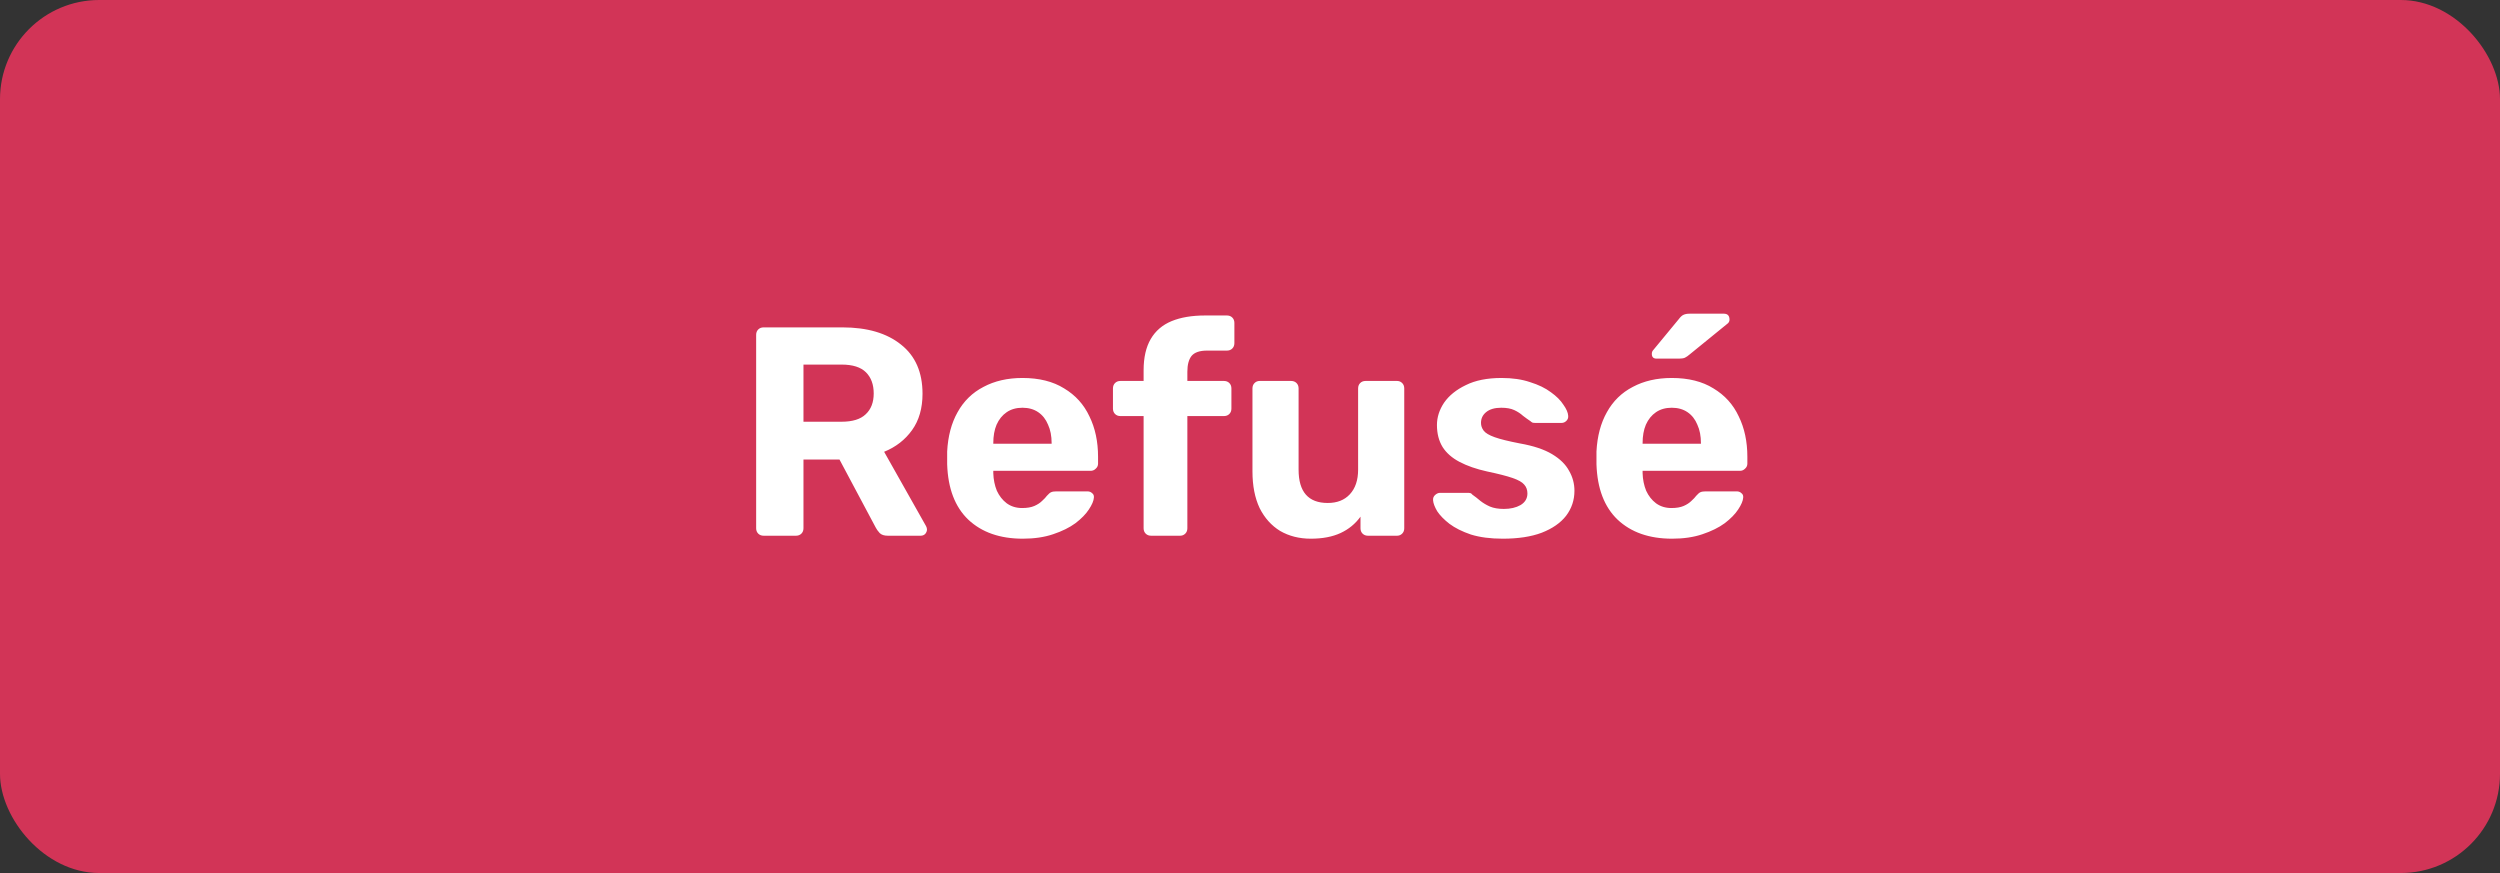 <svg width="126" height="44" viewBox="0 0 126 44" fill="none" xmlns="http://www.w3.org/2000/svg">
  <rect x="0" y="0" width="126" height="44" fill="#333333" stroke="none"/>
  <rect width="126" height="44" rx="5" fill="#D23457"/>
  <path d="M38.485 27C38.375 27 38.285 26.965 38.215 26.895C38.145 26.825 38.11 26.735 38.11 26.625V16.875C38.11 16.765 38.145 16.675 38.215 16.605C38.285 16.535 38.375 16.5 38.485 16.5H42.46C43.71 16.5 44.695 16.79 45.415 17.37C46.135 17.94 46.495 18.765 46.495 19.845C46.495 20.575 46.32 21.185 45.97 21.675C45.62 22.165 45.15 22.53 44.56 22.77L46.675 26.52C46.705 26.58 46.72 26.635 46.72 26.685C46.72 26.765 46.69 26.84 46.63 26.91C46.57 26.97 46.495 27 46.405 27H44.74C44.56 27 44.425 26.955 44.335 26.865C44.245 26.765 44.18 26.675 44.14 26.595L42.31 23.16H40.495V26.625C40.495 26.735 40.46 26.825 40.39 26.895C40.32 26.965 40.23 27 40.12 27H38.485ZM40.495 21.255H42.415C42.965 21.255 43.37 21.13 43.63 20.88C43.9 20.63 44.035 20.28 44.035 19.83C44.035 19.38 43.905 19.025 43.645 18.765C43.385 18.505 42.975 18.375 42.415 18.375H40.495V21.255ZM51.547 27.15C50.397 27.15 49.482 26.83 48.802 26.19C48.132 25.55 47.777 24.62 47.737 23.4C47.737 23.32 47.737 23.215 47.737 23.085C47.737 22.945 47.737 22.835 47.737 22.755C47.777 21.985 47.952 21.325 48.262 20.775C48.572 20.215 49.007 19.79 49.567 19.5C50.127 19.2 50.782 19.05 51.532 19.05C52.372 19.05 53.072 19.225 53.632 19.575C54.202 19.915 54.627 20.385 54.907 20.985C55.197 21.575 55.342 22.255 55.342 23.025V23.37C55.342 23.47 55.302 23.555 55.222 23.625C55.152 23.695 55.067 23.73 54.967 23.73H50.062C50.062 23.74 50.062 23.76 50.062 23.79C50.062 23.81 50.062 23.83 50.062 23.85C50.072 24.17 50.132 24.465 50.242 24.735C50.362 24.995 50.527 25.205 50.737 25.365C50.957 25.525 51.217 25.605 51.517 25.605C51.767 25.605 51.972 25.57 52.132 25.5C52.292 25.43 52.422 25.345 52.522 25.245C52.632 25.145 52.712 25.06 52.762 24.99C52.852 24.89 52.922 24.83 52.972 24.81C53.032 24.78 53.122 24.765 53.242 24.765H54.802C54.902 24.765 54.982 24.795 55.042 24.855C55.112 24.905 55.142 24.98 55.132 25.08C55.122 25.24 55.037 25.44 54.877 25.68C54.727 25.91 54.502 26.14 54.202 26.37C53.902 26.59 53.527 26.775 53.077 26.925C52.637 27.075 52.127 27.15 51.547 27.15ZM50.062 22.365H53.002V22.335C53.002 21.975 52.942 21.665 52.822 21.405C52.712 21.135 52.547 20.925 52.327 20.775C52.107 20.625 51.842 20.55 51.532 20.55C51.222 20.55 50.957 20.625 50.737 20.775C50.517 20.925 50.347 21.135 50.227 21.405C50.117 21.665 50.062 21.975 50.062 22.335V22.365ZM58.013 27C57.903 27 57.813 26.965 57.743 26.895C57.673 26.825 57.638 26.735 57.638 26.625V20.97H56.468C56.358 20.97 56.268 20.935 56.198 20.865C56.128 20.795 56.093 20.705 56.093 20.595V19.575C56.093 19.465 56.128 19.375 56.198 19.305C56.268 19.235 56.358 19.2 56.468 19.2H57.638V18.66C57.638 18.02 57.758 17.495 57.998 17.085C58.238 16.675 58.588 16.375 59.048 16.185C59.508 15.995 60.073 15.9 60.743 15.9H61.838C61.948 15.9 62.038 15.935 62.108 16.005C62.178 16.075 62.213 16.165 62.213 16.275V17.295C62.213 17.405 62.178 17.495 62.108 17.565C62.038 17.635 61.948 17.67 61.838 17.67H60.833C60.463 17.67 60.203 17.76 60.053 17.94C59.913 18.12 59.843 18.385 59.843 18.735V19.2H61.688C61.798 19.2 61.888 19.235 61.958 19.305C62.028 19.375 62.063 19.465 62.063 19.575V20.595C62.063 20.705 62.028 20.795 61.958 20.865C61.888 20.935 61.798 20.97 61.688 20.97H59.843V26.625C59.843 26.735 59.808 26.825 59.738 26.895C59.668 26.965 59.583 27 59.483 27H58.013ZM66.064 27.15C65.484 27.15 64.969 27.02 64.519 26.76C64.079 26.49 63.734 26.105 63.484 25.605C63.244 25.095 63.124 24.48 63.124 23.76V19.575C63.124 19.465 63.159 19.375 63.229 19.305C63.299 19.235 63.384 19.2 63.484 19.2H65.074C65.184 19.2 65.274 19.235 65.344 19.305C65.414 19.375 65.449 19.465 65.449 19.575V23.67C65.449 24.79 65.939 25.35 66.919 25.35C67.389 25.35 67.759 25.205 68.029 24.915C68.309 24.615 68.449 24.2 68.449 23.67V19.575C68.449 19.465 68.484 19.375 68.554 19.305C68.624 19.235 68.714 19.2 68.824 19.2H70.414C70.514 19.2 70.599 19.235 70.669 19.305C70.739 19.375 70.774 19.465 70.774 19.575V26.625C70.774 26.735 70.739 26.825 70.669 26.895C70.599 26.965 70.514 27 70.414 27H68.944C68.834 27 68.744 26.965 68.674 26.895C68.604 26.825 68.569 26.735 68.569 26.625V26.04C68.309 26.4 67.974 26.675 67.564 26.865C67.154 27.055 66.654 27.15 66.064 27.15ZM75.737 27.15C75.117 27.15 74.582 27.08 74.132 26.94C73.692 26.79 73.332 26.61 73.052 26.4C72.782 26.19 72.577 25.98 72.437 25.77C72.307 25.55 72.237 25.365 72.227 25.215C72.217 25.105 72.252 25.015 72.332 24.945C72.412 24.875 72.492 24.84 72.572 24.84H74.027C74.057 24.84 74.087 24.845 74.117 24.855C74.147 24.865 74.177 24.89 74.207 24.93C74.337 25.02 74.472 25.125 74.612 25.245C74.752 25.355 74.912 25.45 75.092 25.53C75.282 25.61 75.517 25.65 75.797 25.65C76.127 25.65 76.407 25.585 76.637 25.455C76.867 25.315 76.982 25.12 76.982 24.87C76.982 24.69 76.927 24.54 76.817 24.42C76.717 24.3 76.522 24.19 76.232 24.09C75.942 23.99 75.512 23.88 74.942 23.76C74.402 23.64 73.942 23.48 73.562 23.28C73.182 23.08 72.897 22.83 72.707 22.53C72.517 22.22 72.422 21.85 72.422 21.42C72.422 21.03 72.542 20.655 72.782 20.295C73.032 19.935 73.397 19.64 73.877 19.41C74.357 19.17 74.957 19.05 75.677 19.05C76.227 19.05 76.707 19.12 77.117 19.26C77.537 19.39 77.887 19.56 78.167 19.77C78.447 19.97 78.657 20.18 78.797 20.4C78.947 20.61 79.027 20.795 79.037 20.955C79.047 21.055 79.017 21.14 78.947 21.21C78.877 21.28 78.797 21.315 78.707 21.315H77.372C77.322 21.315 77.277 21.31 77.237 21.3C77.197 21.28 77.162 21.255 77.132 21.225C77.012 21.145 76.887 21.055 76.757 20.955C76.637 20.845 76.492 20.75 76.322 20.67C76.152 20.59 75.932 20.55 75.662 20.55C75.332 20.55 75.077 20.625 74.897 20.775C74.727 20.915 74.642 21.095 74.642 21.315C74.642 21.455 74.687 21.585 74.777 21.705C74.867 21.825 75.052 21.935 75.332 22.035C75.612 22.135 76.037 22.24 76.607 22.35C77.287 22.47 77.827 22.65 78.227 22.89C78.627 23.13 78.912 23.41 79.082 23.73C79.262 24.04 79.352 24.375 79.352 24.735C79.352 25.205 79.212 25.625 78.932 25.995C78.652 26.355 78.242 26.64 77.702 26.85C77.172 27.05 76.517 27.15 75.737 27.15ZM84.272 27.15C83.122 27.15 82.207 26.83 81.527 26.19C80.857 25.55 80.502 24.62 80.462 23.4C80.462 23.32 80.462 23.215 80.462 23.085C80.462 22.945 80.462 22.835 80.462 22.755C80.502 21.985 80.677 21.325 80.987 20.775C81.297 20.215 81.732 19.79 82.292 19.5C82.852 19.2 83.507 19.05 84.257 19.05C85.097 19.05 85.797 19.225 86.357 19.575C86.927 19.915 87.352 20.385 87.632 20.985C87.922 21.575 88.067 22.255 88.067 23.025V23.37C88.067 23.47 88.027 23.555 87.947 23.625C87.877 23.695 87.792 23.73 87.692 23.73H82.787C82.787 23.74 82.787 23.76 82.787 23.79C82.787 23.81 82.787 23.83 82.787 23.85C82.797 24.17 82.857 24.465 82.967 24.735C83.087 24.995 83.252 25.205 83.462 25.365C83.682 25.525 83.942 25.605 84.242 25.605C84.492 25.605 84.697 25.57 84.857 25.5C85.017 25.43 85.147 25.345 85.247 25.245C85.357 25.145 85.437 25.06 85.487 24.99C85.577 24.89 85.647 24.83 85.697 24.81C85.757 24.78 85.847 24.765 85.967 24.765H87.527C87.627 24.765 87.707 24.795 87.767 24.855C87.837 24.905 87.867 24.98 87.857 25.08C87.847 25.24 87.762 25.44 87.602 25.68C87.452 25.91 87.227 26.14 86.927 26.37C86.627 26.59 86.252 26.775 85.802 26.925C85.362 27.075 84.852 27.15 84.272 27.15ZM82.787 22.365H85.727V22.335C85.727 21.975 85.667 21.665 85.547 21.405C85.437 21.135 85.272 20.925 85.052 20.775C84.832 20.625 84.567 20.55 84.257 20.55C83.947 20.55 83.682 20.625 83.462 20.775C83.242 20.925 83.072 21.135 82.952 21.405C82.842 21.665 82.787 21.975 82.787 22.335V22.365ZM83.492 18.075C83.332 18.075 83.252 17.995 83.252 17.835C83.252 17.755 83.277 17.69 83.327 17.64L84.602 16.095C84.692 15.975 84.772 15.9 84.842 15.87C84.922 15.83 85.027 15.81 85.157 15.81H86.882C87.072 15.81 87.167 15.91 87.167 16.11C87.167 16.18 87.142 16.24 87.092 16.29L85.157 17.865C85.077 17.935 84.997 17.99 84.917 18.03C84.847 18.06 84.747 18.075 84.617 18.075H83.492Z" fill="white"/>
</svg>
